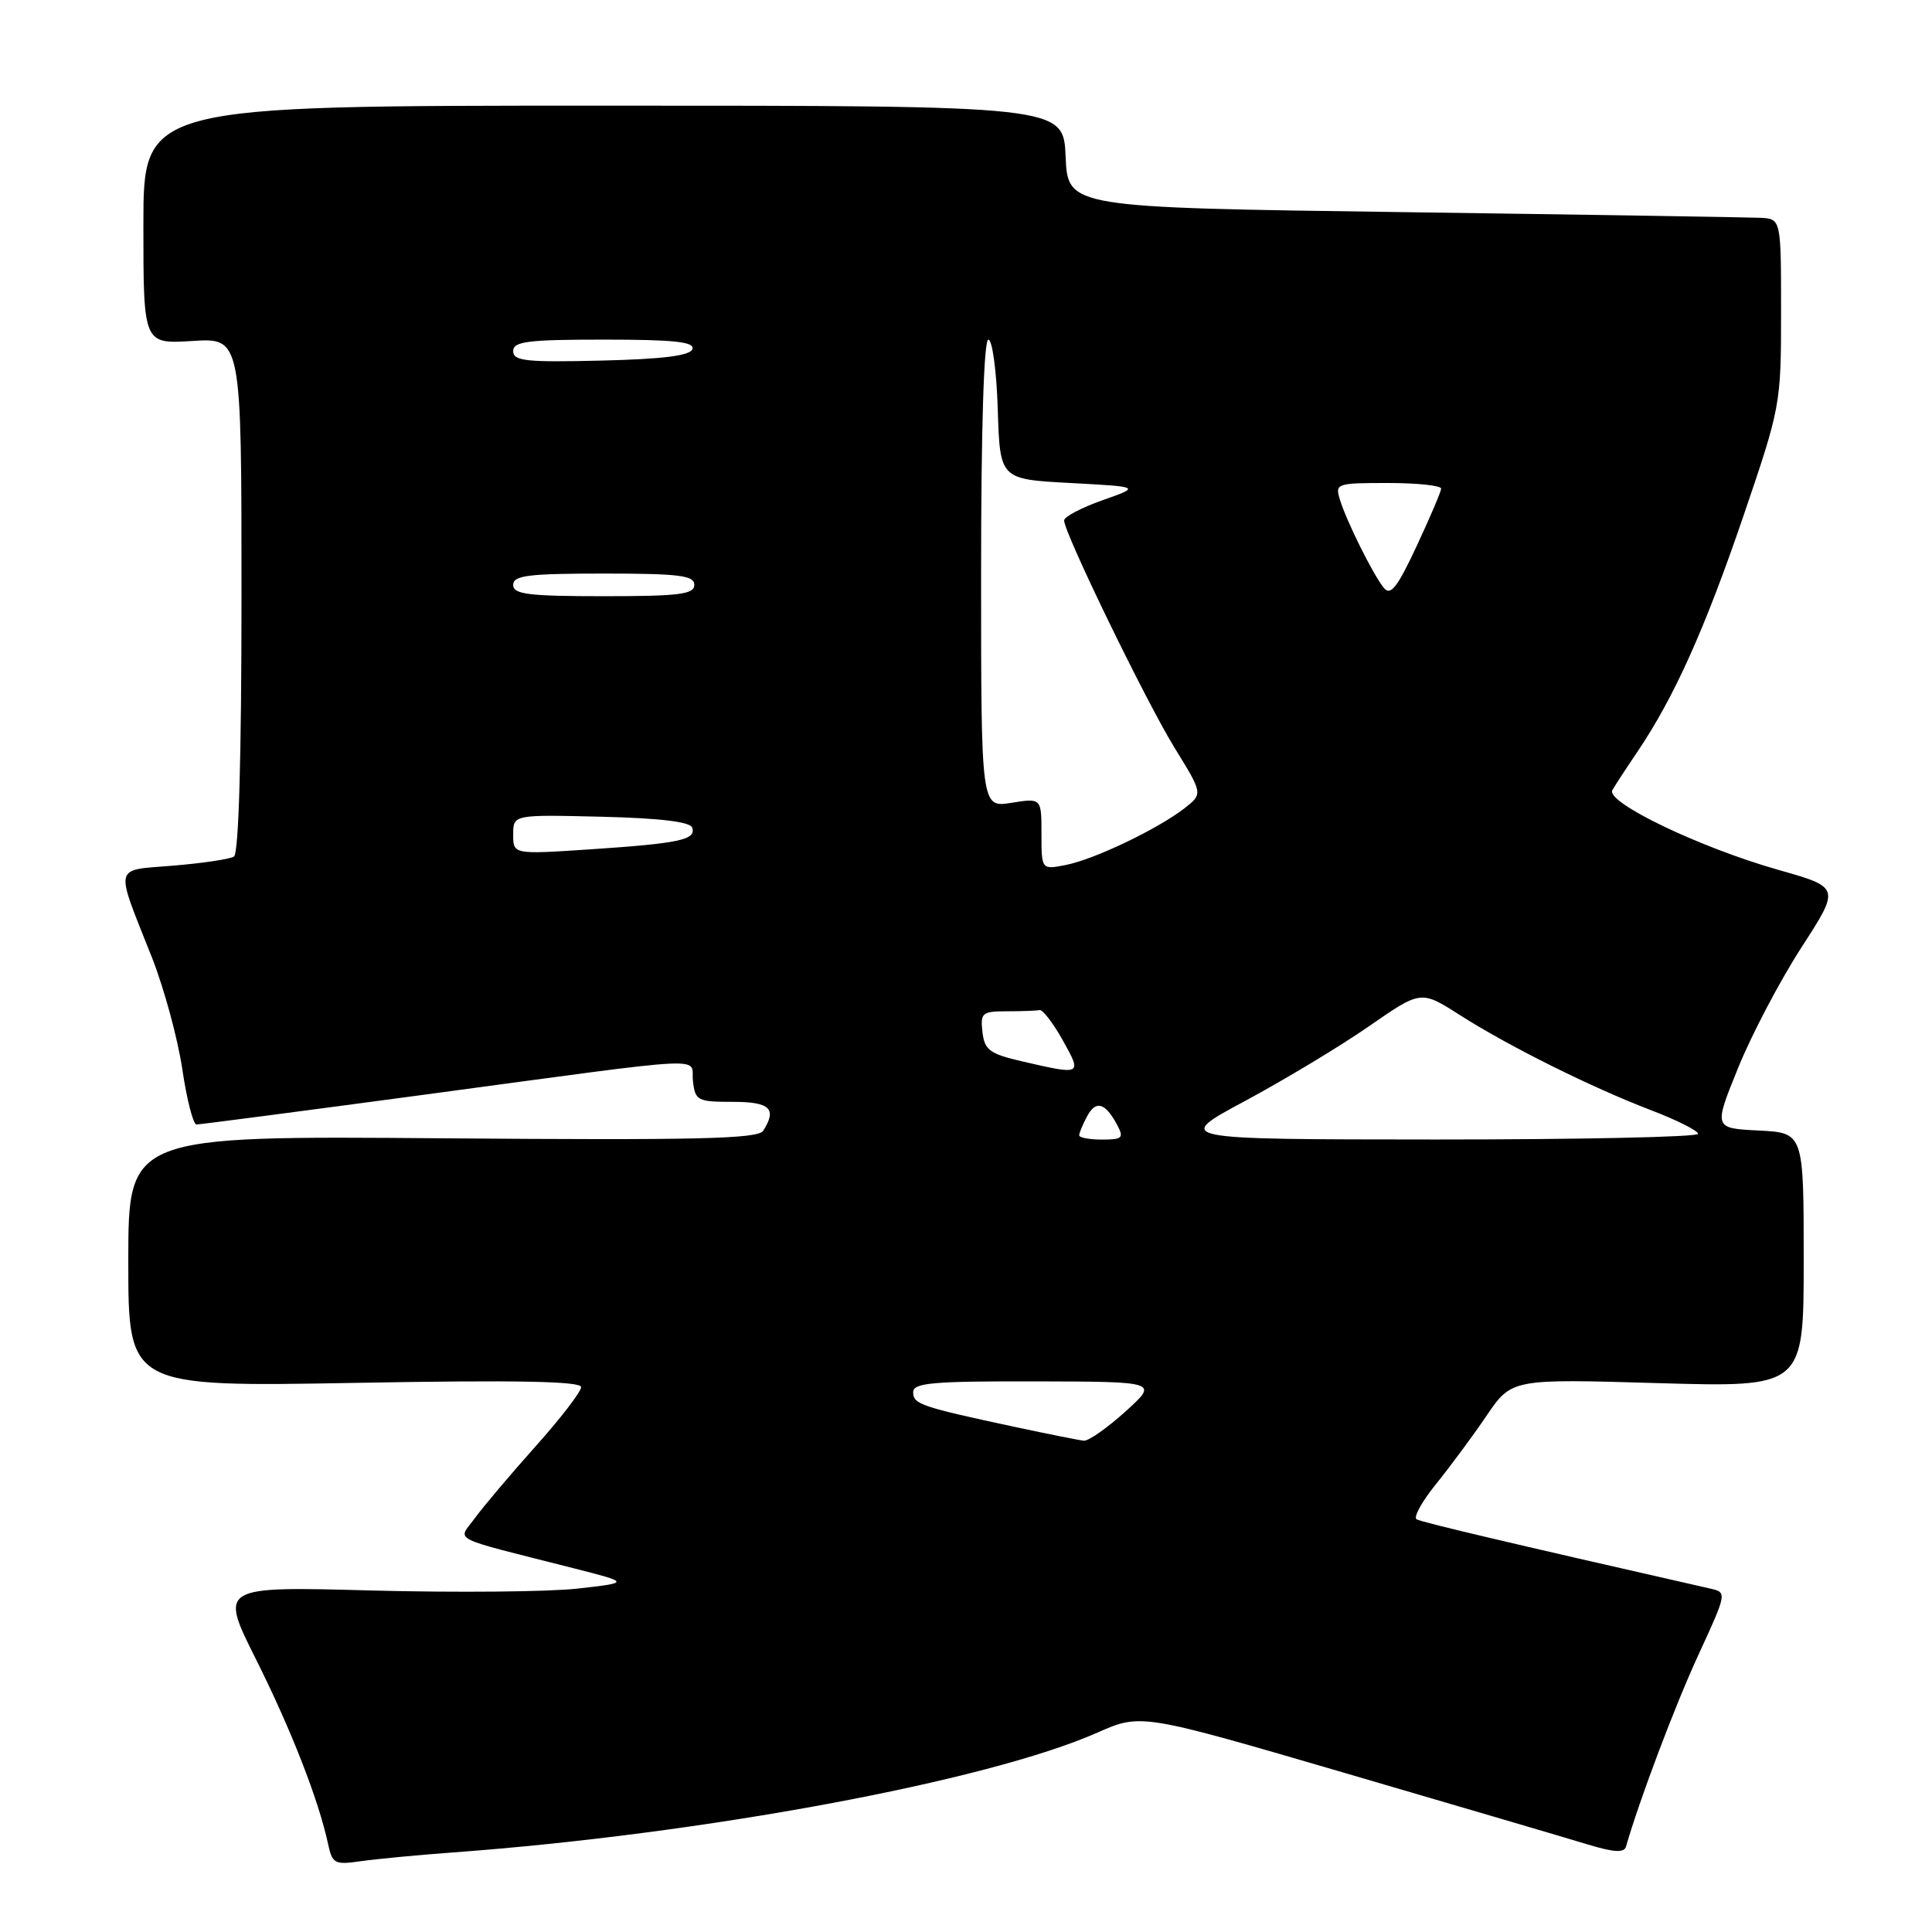 <?xml version="1.0" encoding="UTF-8" standalone="no"?>
<!DOCTYPE svg PUBLIC "-//W3C//DTD SVG 1.1//EN" "http://www.w3.org/Graphics/SVG/1.1/DTD/svg11.dtd" >
<svg xmlns="http://www.w3.org/2000/svg" xmlns:xlink="http://www.w3.org/1999/xlink" version="1.1" viewBox="0 0 256 256">
 <g >
 <path fill="currentColor"
d=" M 60.00 245.46 C 93.13 243.03 130.86 236.02 145.41 229.58 C 151.19 227.03 151.19 227.03 178.34 234.97 C 193.28 239.34 207.67 243.57 210.31 244.38 C 213.88 245.46 215.21 245.54 215.46 244.67 C 217.20 238.57 221.95 225.99 225.05 219.27 C 228.81 211.12 228.84 211.00 226.68 210.51 C 199.48 204.33 188.35 201.70 187.70 201.31 C 187.26 201.04 188.42 198.95 190.27 196.66 C 192.12 194.37 195.14 190.30 196.97 187.60 C 200.30 182.70 200.30 182.70 219.65 183.27 C 239.00 183.83 239.00 183.83 239.00 166.96 C 239.00 150.10 239.00 150.10 233.03 149.80 C 227.06 149.50 227.06 149.50 230.31 141.50 C 232.09 137.10 235.87 129.92 238.70 125.54 C 243.84 117.59 243.84 117.59 235.67 115.27 C 225.23 112.31 212.71 106.30 213.65 104.69 C 214.03 104.03 215.55 101.70 217.04 99.50 C 221.86 92.34 225.92 83.30 231.01 68.38 C 235.94 53.91 236.00 53.58 236.00 41.37 C 236.00 29.00 236.00 29.00 233.25 28.86 C 231.74 28.79 210.48 28.45 186.00 28.11 C 141.50 27.50 141.50 27.50 141.20 20.75 C 140.91 14.00 140.91 14.00 79.95 14.00 C 19.00 14.00 19.00 14.00 19.00 29.80 C 19.00 45.59 19.00 45.59 25.50 45.18 C 32.00 44.77 32.00 44.77 32.00 78.82 C 32.00 100.42 31.63 113.11 31.00 113.50 C 30.45 113.84 26.84 114.38 22.98 114.70 C 14.93 115.38 15.17 114.33 20.14 126.89 C 21.74 130.96 23.55 137.60 24.15 141.64 C 24.75 145.69 25.60 149.00 26.03 149.00 C 26.47 149.00 40.03 147.23 56.16 145.06 C 95.44 139.78 91.44 139.98 91.82 143.25 C 92.11 145.84 92.43 146.00 97.07 146.00 C 102.03 146.00 102.99 146.90 101.13 149.83 C 100.44 150.91 92.45 151.10 58.64 150.83 C 17.00 150.50 17.00 150.50 17.00 167.14 C 17.00 183.77 17.00 183.77 47.00 183.24 C 68.49 182.85 77.00 183.02 77.00 183.80 C 77.00 184.41 74.27 187.96 70.92 191.70 C 67.58 195.44 63.97 199.72 62.89 201.20 C 60.67 204.27 59.22 203.54 76.00 207.80 C 83.50 209.71 83.50 209.71 76.50 210.50 C 72.66 210.93 60.41 211.04 49.30 210.75 C 29.08 210.20 29.08 210.20 33.91 219.85 C 38.59 229.20 42.22 238.51 43.47 244.33 C 44.03 246.95 44.35 247.12 47.79 246.62 C 49.83 246.33 55.33 245.80 60.00 245.46 Z  M 134.50 189.08 C 122.00 186.40 121.00 186.06 121.00 184.48 C 121.00 183.23 123.55 183.01 137.25 183.04 C 153.50 183.08 153.50 183.08 149.12 187.04 C 146.71 189.22 144.24 190.95 143.62 190.90 C 143.00 190.84 138.90 190.02 134.50 189.08 Z  M 143.00 150.43 C 143.00 150.12 143.47 148.99 144.05 147.91 C 145.21 145.74 146.45 146.10 148.03 149.06 C 148.95 150.78 148.73 151.00 146.04 151.00 C 144.37 151.00 143.00 150.75 143.00 150.43 Z  M 165.00 145.87 C 170.22 143.06 177.60 138.62 181.39 135.99 C 188.28 131.21 188.28 131.21 193.39 134.47 C 199.93 138.64 210.77 144.04 218.75 147.10 C 222.19 148.41 225.00 149.83 225.00 150.24 C 225.00 150.66 209.36 150.99 190.25 150.99 C 155.50 150.97 155.50 150.97 165.00 145.87 Z  M 135.50 140.65 C 131.13 139.64 130.46 139.15 130.18 136.75 C 129.89 134.21 130.13 134.00 133.43 134.00 C 135.40 134.00 137.34 133.93 137.75 133.84 C 138.16 133.76 139.55 135.56 140.82 137.84 C 143.40 142.45 143.37 142.47 135.50 140.65 Z  M 138.00 110.50 C 138.00 105.74 138.00 105.74 134.00 106.38 C 130.00 107.02 130.00 107.02 130.00 76.01 C 130.00 56.81 130.37 45.00 130.96 45.00 C 131.49 45.00 132.05 49.16 132.21 54.25 C 132.50 63.50 132.50 63.50 141.82 64.00 C 151.15 64.50 151.15 64.50 146.07 66.29 C 143.28 67.28 141.00 68.48 141.00 68.96 C 141.00 70.61 151.89 93.02 155.65 99.11 C 159.40 105.19 159.40 105.19 156.95 107.10 C 153.41 109.85 145.03 113.86 141.25 114.61 C 138.00 115.25 138.00 115.25 138.00 110.50 Z  M 68.00 110.58 C 68.00 107.94 68.00 107.94 79.67 108.22 C 87.44 108.41 91.47 108.89 91.72 109.67 C 92.26 111.28 90.04 111.75 78.25 112.54 C 68.00 113.22 68.00 113.22 68.00 110.58 Z  M 68.00 77.50 C 68.00 76.25 70.00 76.00 80.00 76.00 C 90.00 76.00 92.00 76.25 92.00 77.50 C 92.00 78.75 90.00 79.00 80.00 79.00 C 70.00 79.00 68.00 78.75 68.00 77.50 Z  M 183.36 77.89 C 181.92 76.10 178.46 69.15 177.56 66.25 C 176.88 64.06 177.06 64.00 183.93 64.00 C 187.82 64.00 190.98 64.34 190.96 64.75 C 190.94 65.16 189.47 68.60 187.70 72.39 C 185.14 77.87 184.25 79.00 183.36 77.89 Z  M 68.00 46.53 C 68.00 45.24 69.90 45.00 80.08 45.00 C 89.30 45.00 92.07 45.30 91.75 46.25 C 91.46 47.13 87.91 47.58 79.67 47.78 C 69.73 48.02 68.00 47.84 68.00 46.53 Z "/>
</g>
</svg>